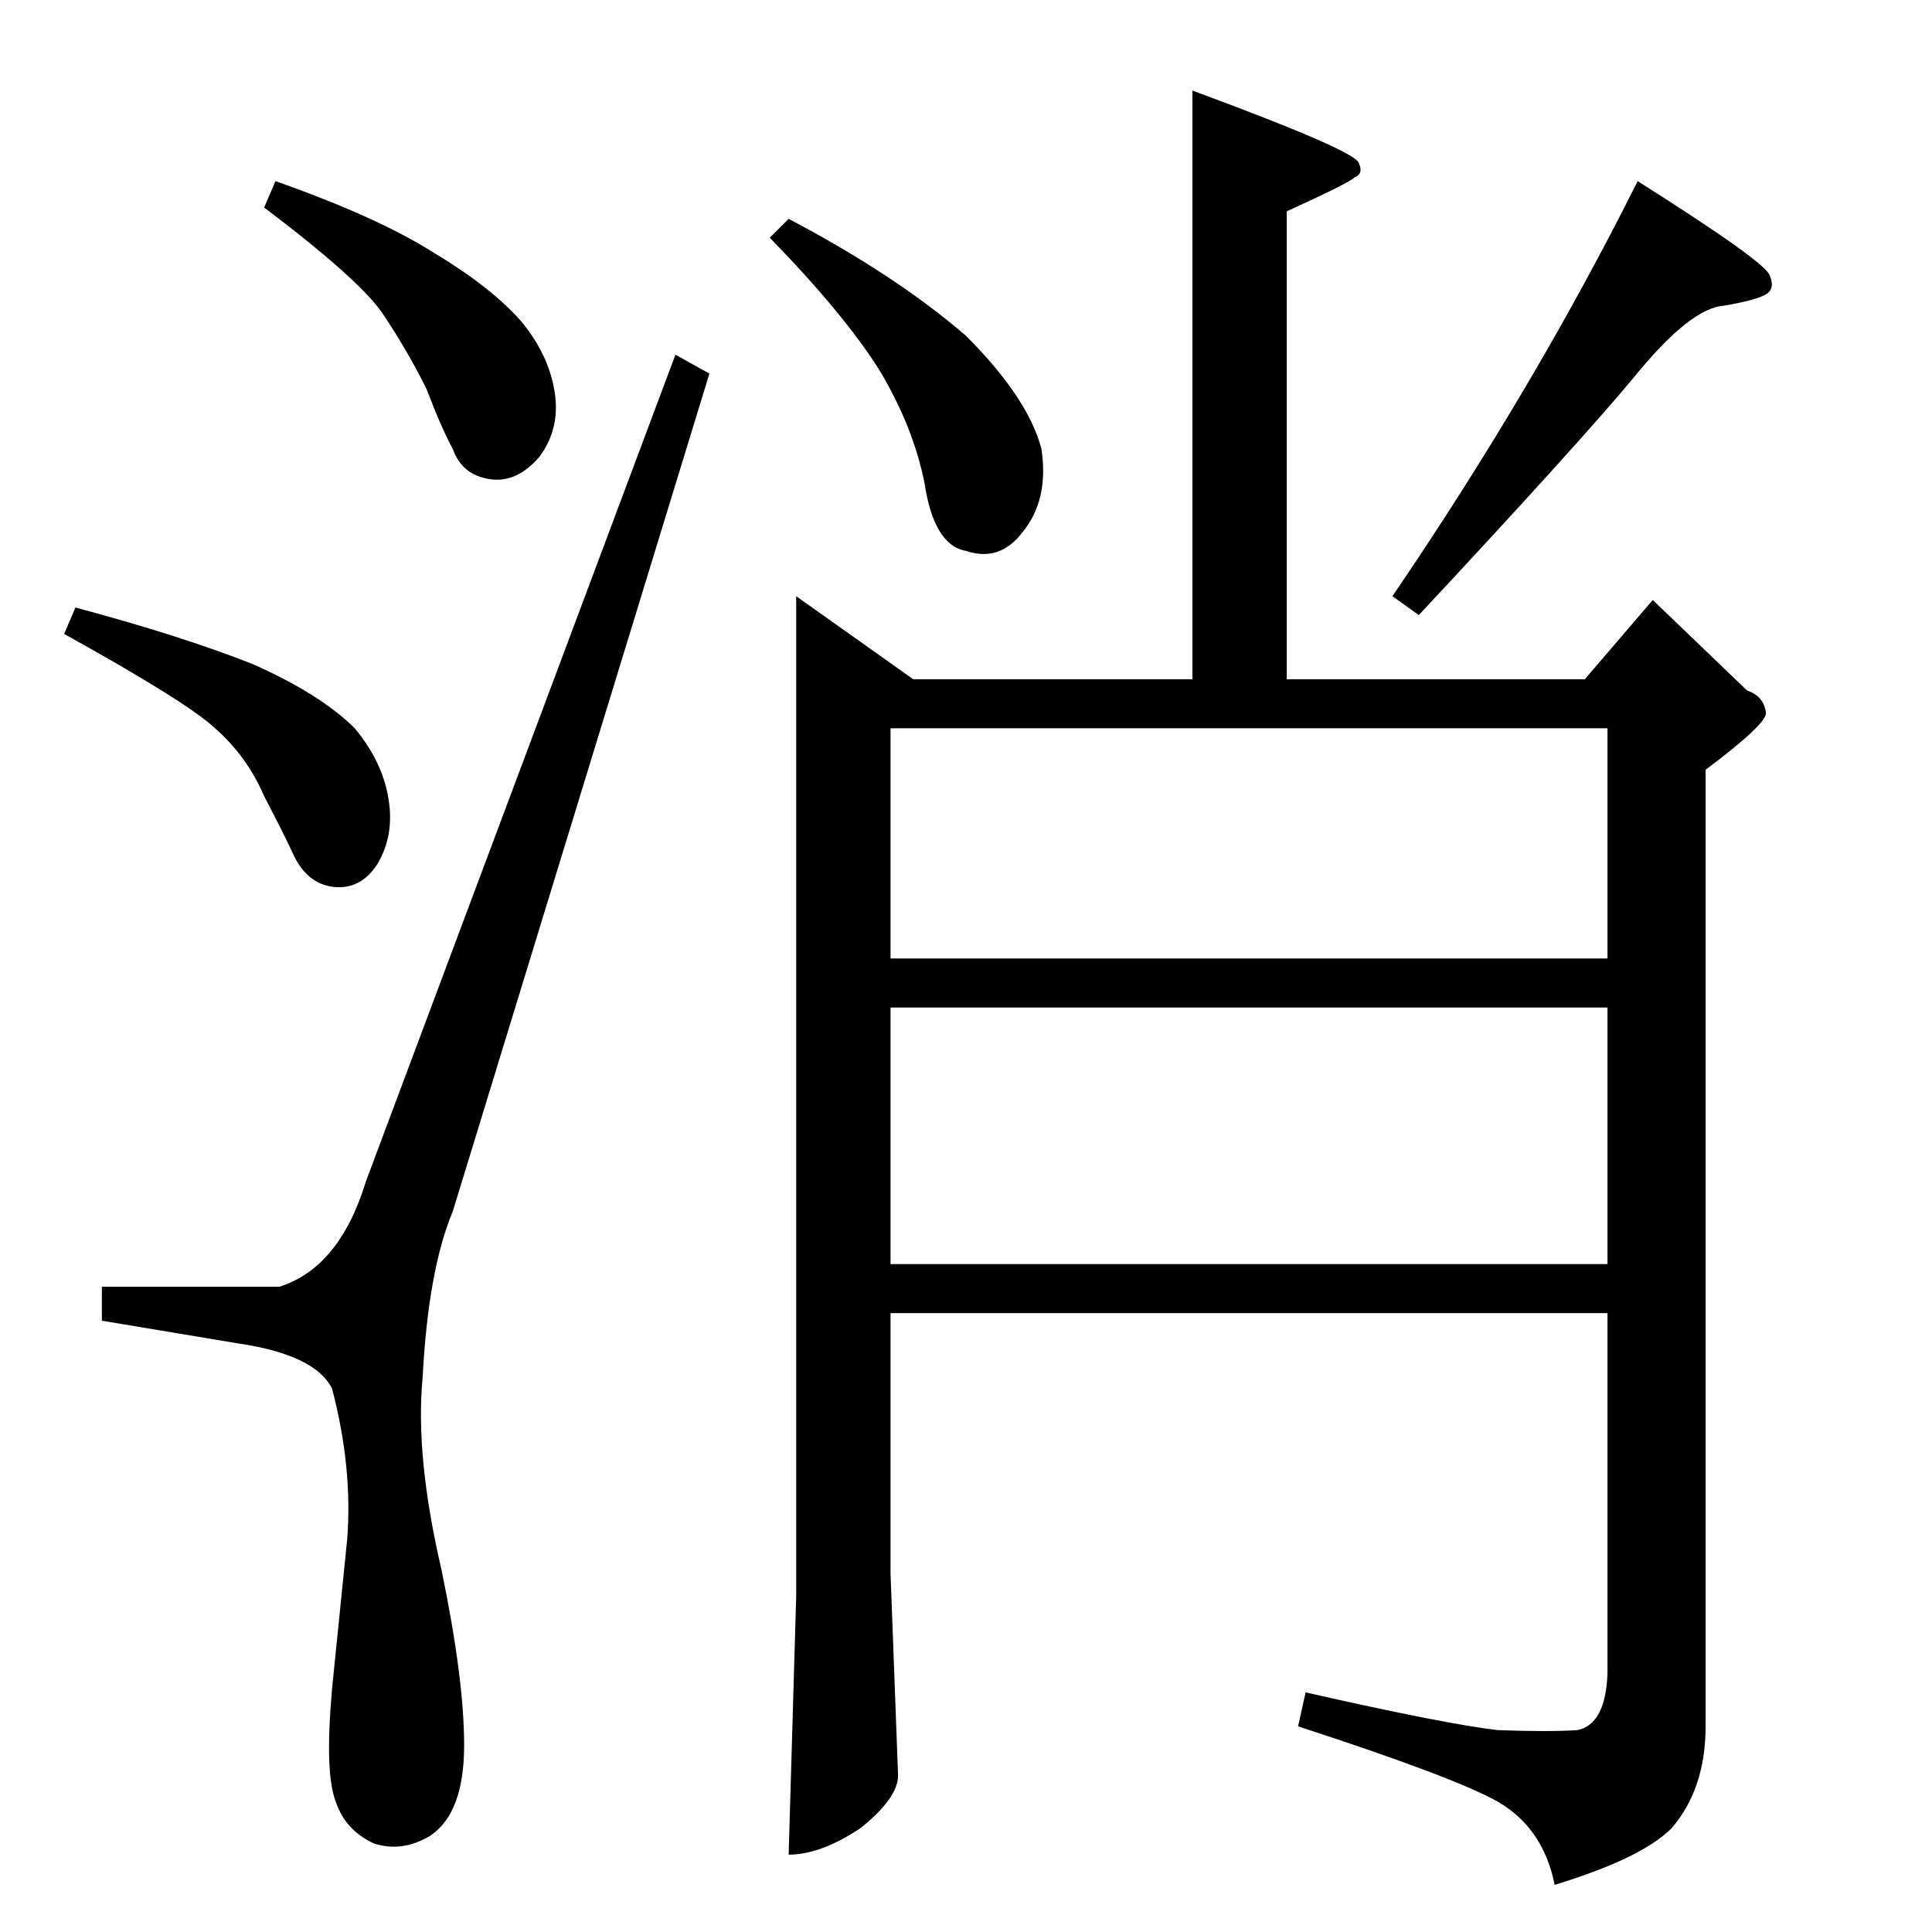 <?xml version="1.0" standalone="no"?>
<!DOCTYPE svg PUBLIC "-//W3C//DTD SVG 1.1//EN" "http://www.w3.org/Graphics/SVG/1.1/DTD/svg11.dtd" >
<svg xmlns="http://www.w3.org/2000/svg" xmlns:xlink="http://www.w3.org/1999/xlink" version="1.1" viewBox="0 -205 1024 1024">
  <g transform="matrix(1 0 0 -1 0 819)">
   <path fill="currentColor"
d="M422 708l62 -44h148v312q84 -31 88 -38q3 -6 -2 -8q-3 -3 -36 -18v-248h158l36 42l50 -48q9 -3 10 -12q0 -6 -32 -30v-507q0 -33 -18 -54q-16 -16 -62 -30q-6 30 -30 44q-23 13 -106 40l4 18q75 -17 102 -20q27 -1 42 0q15 3 16 30v191h-380v-138l4 -107q0 -12 -20 -28
q-21 -14 -38 -14l4 137v530v0v0zM472 354h380v136h-380v-136v0v0zM472 516h380v122h-380v-122v0v0zM408 898l10 10q57 -30 94 -62q33 -33 40 -60q4 -27 -10 -44q-12 -16 -30 -10q-17 3 -22 36q-6 30 -24 60q-19 30 -58 70v0v0zM868 928q68 -43 70 -50q3 -7 -2 -10t-22 -6
q-18 -1 -48 -38q-30 -36 -114 -126l-14 10q75 110 130 220v0v0zM358 836l18 -10l-136 -444q-13 -31 -16 -88q-4 -42 10 -102q12 -58 12 -93q0 -36 -18 -48q-15 -9 -30 -4q-15 7 -20 22q-6 15 -2 60q4 40 8 79q3 38 -8 80q-9 18 -50 24l-72 12v18h94q32 10 46 56l164 438v0v0
zM140 914l6 14q54 -19 84 -38q30 -18 46 -36q15 -18 18 -38q3 -19 -8 -34q-12 -14 -26 -12q-15 2 -20 16q-6 11 -14 32q-10 20 -22 38q-11 18 -64 58v0v0zM34 688l6 14q56 -15 94 -30q36 -16 54 -34q15 -18 18 -38q3 -19 -6 -34q-9 -14 -24 -12q-13 2 -20 16q-5 11 -16 32
q-9 21 -26 36q-15 14 -80 50v0v0z" />
  </g>

</svg>
